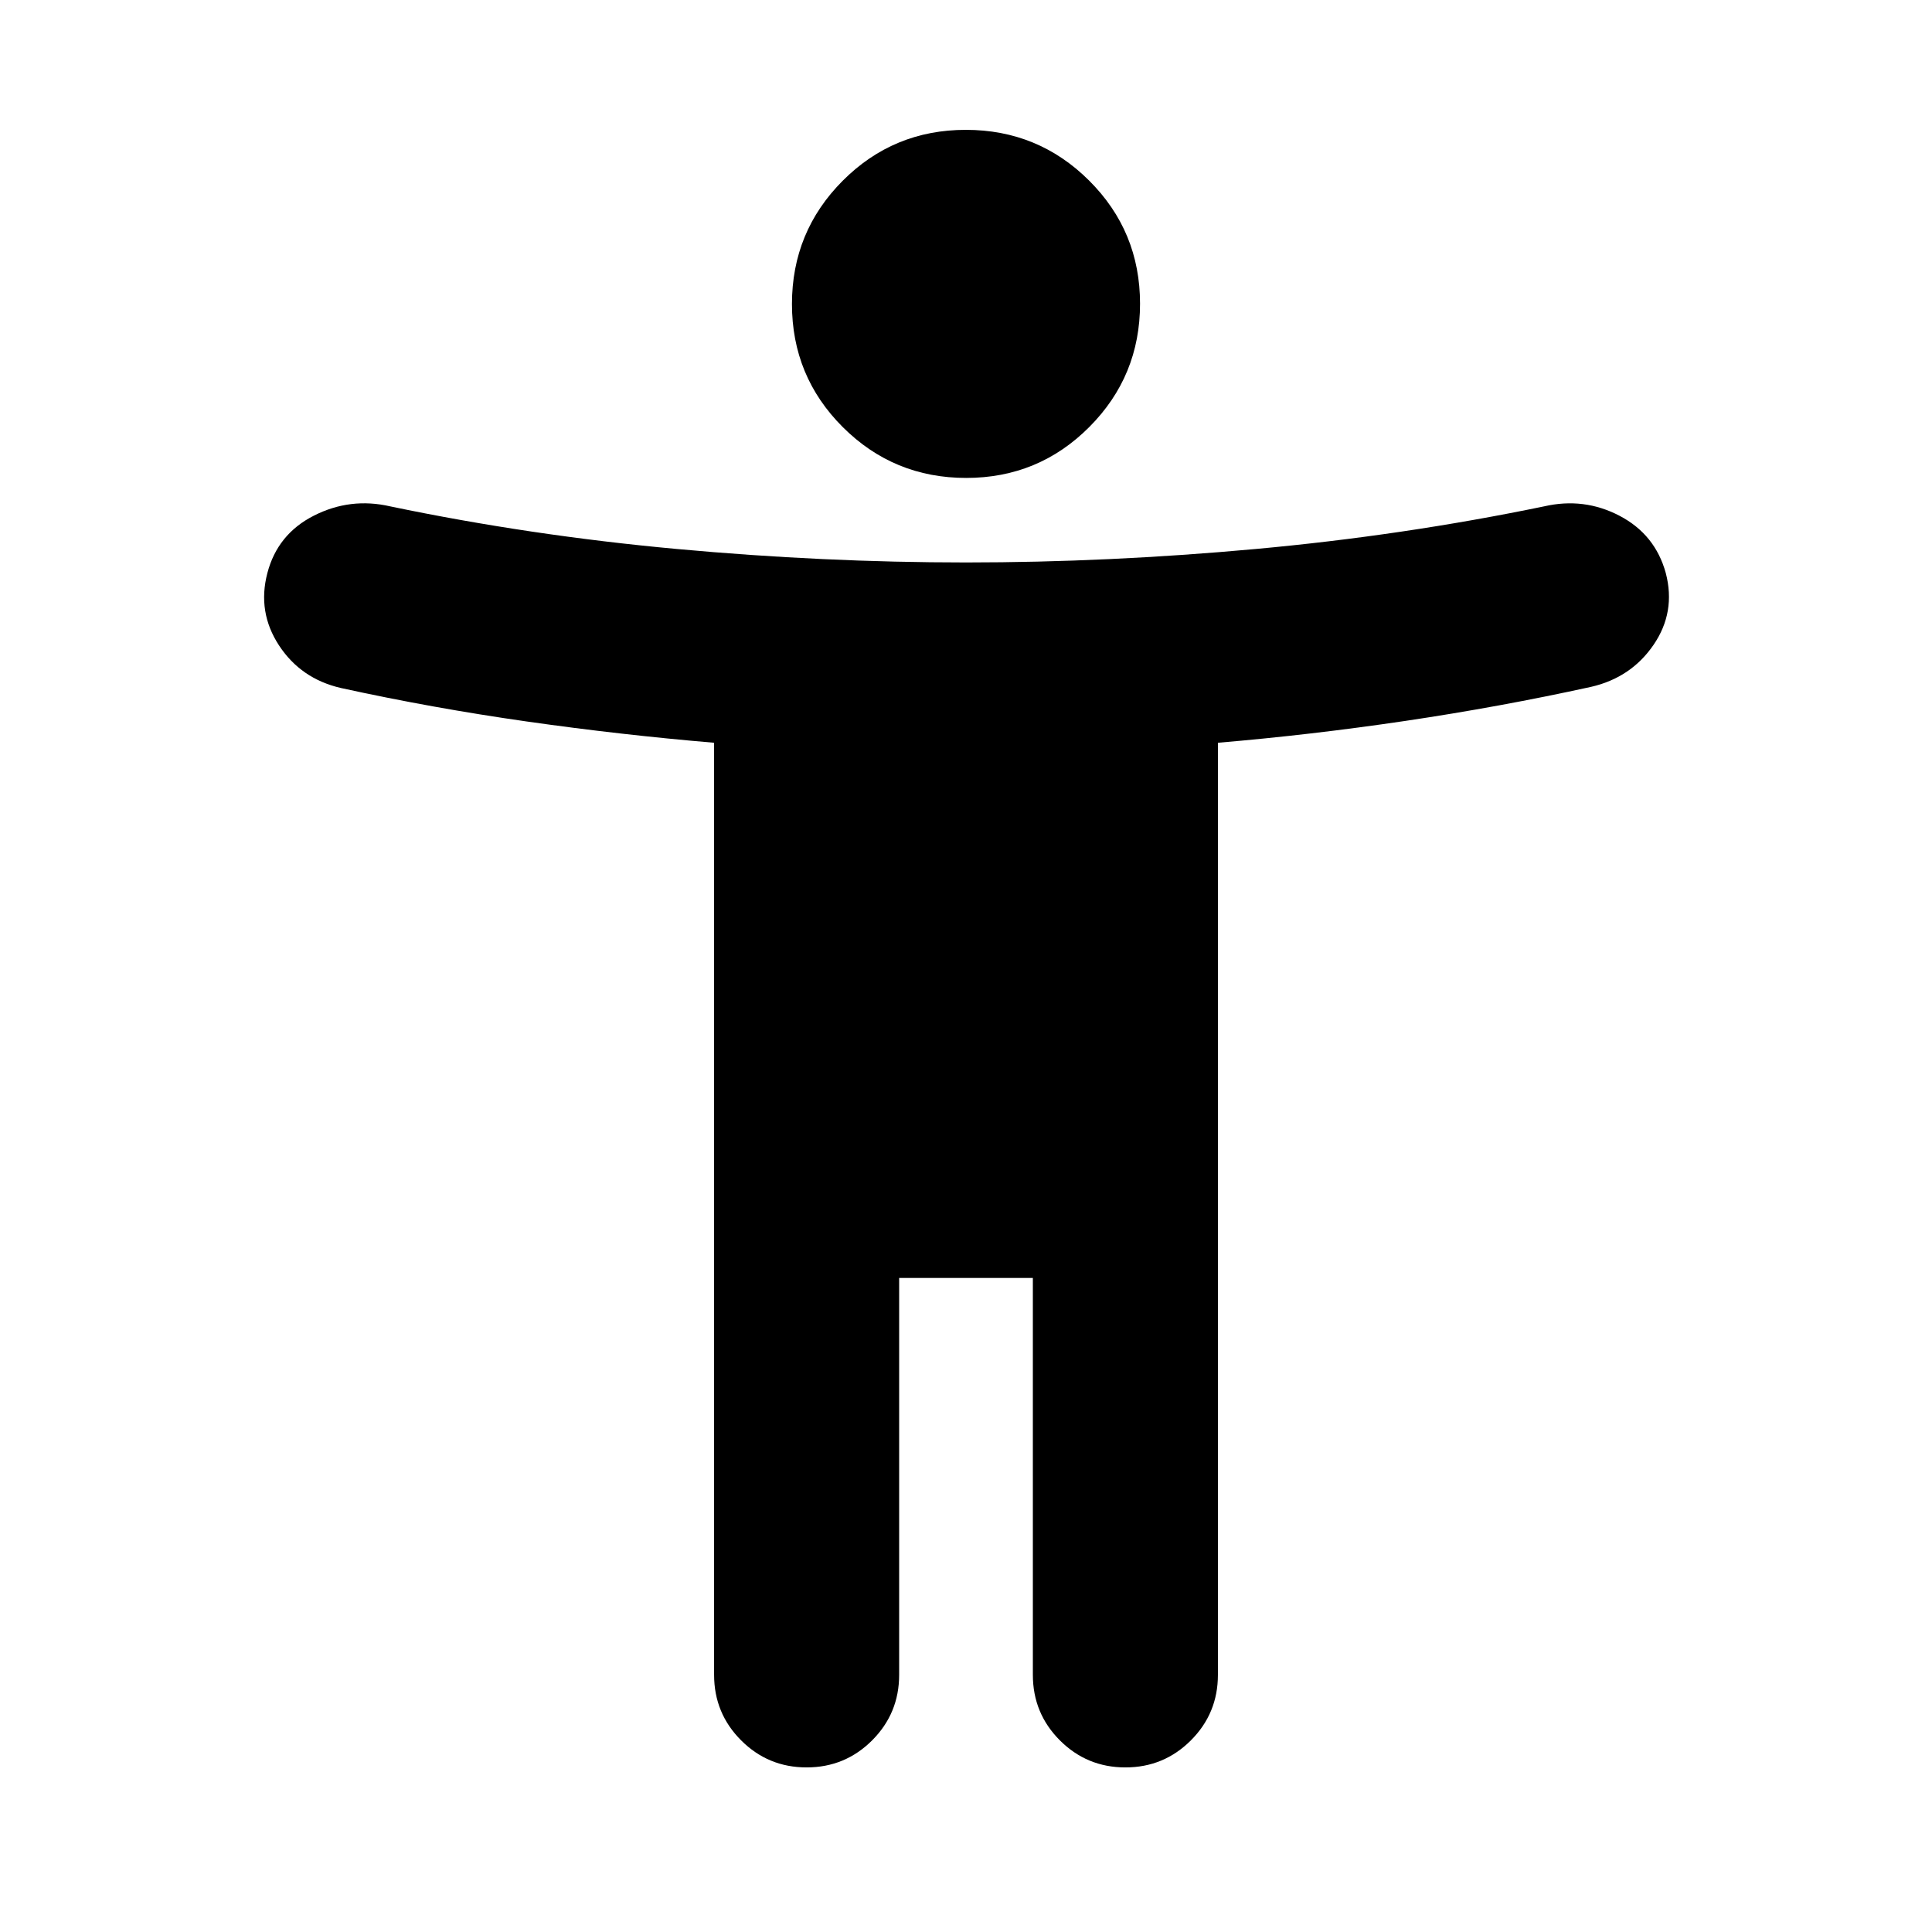 <svg xmlns="http://www.w3.org/2000/svg" height="24" viewBox="0 -960 960 960" width="24"><path d="M480.08-722.52q-35.97 0-61.27-25.22-25.29-25.22-25.29-61.19 0-35.96 25.22-61.26 25.22-25.29 61.18-25.29 35.97 0 61.27 25.22 25.29 25.22 25.29 61.18 0 35.97-25.22 61.26-25.22 25.3-61.18 25.3ZM354.83-127.76v-463.17q-46.24-3.9-93.17-10.58-46.92-6.69-92.23-16.62-19.89-4.57-30.77-21.14-10.88-16.58-5.81-35.97 5.06-19.39 23.14-28.55 18.08-9.17 37.9-4.6 69.57 14.5 142.47 21.18 72.9 6.69 143.64 6.69 70.74 0 143.92-6.69 73.19-6.68 143.32-21.18 19.83-4.57 37.52 4.69 17.69 9.26 22.96 28.46 5.06 19.39-6.1 35.69-11.16 16.29-31.05 20.85-45.31 9.94-92.23 16.91-46.93 6.96-93.17 10.86v463.17q0 19.1-13.43 32.54-13.44 13.44-32.54 13.44-19.11 0-32.55-13.44-13.43-13.44-13.43-32.54V-325h-66.44v197.24q0 19.1-13.43 32.54-13.44 13.44-32.55 13.44-19.1 0-32.54-13.44-13.43-13.44-13.43-32.54Z"/></svg>